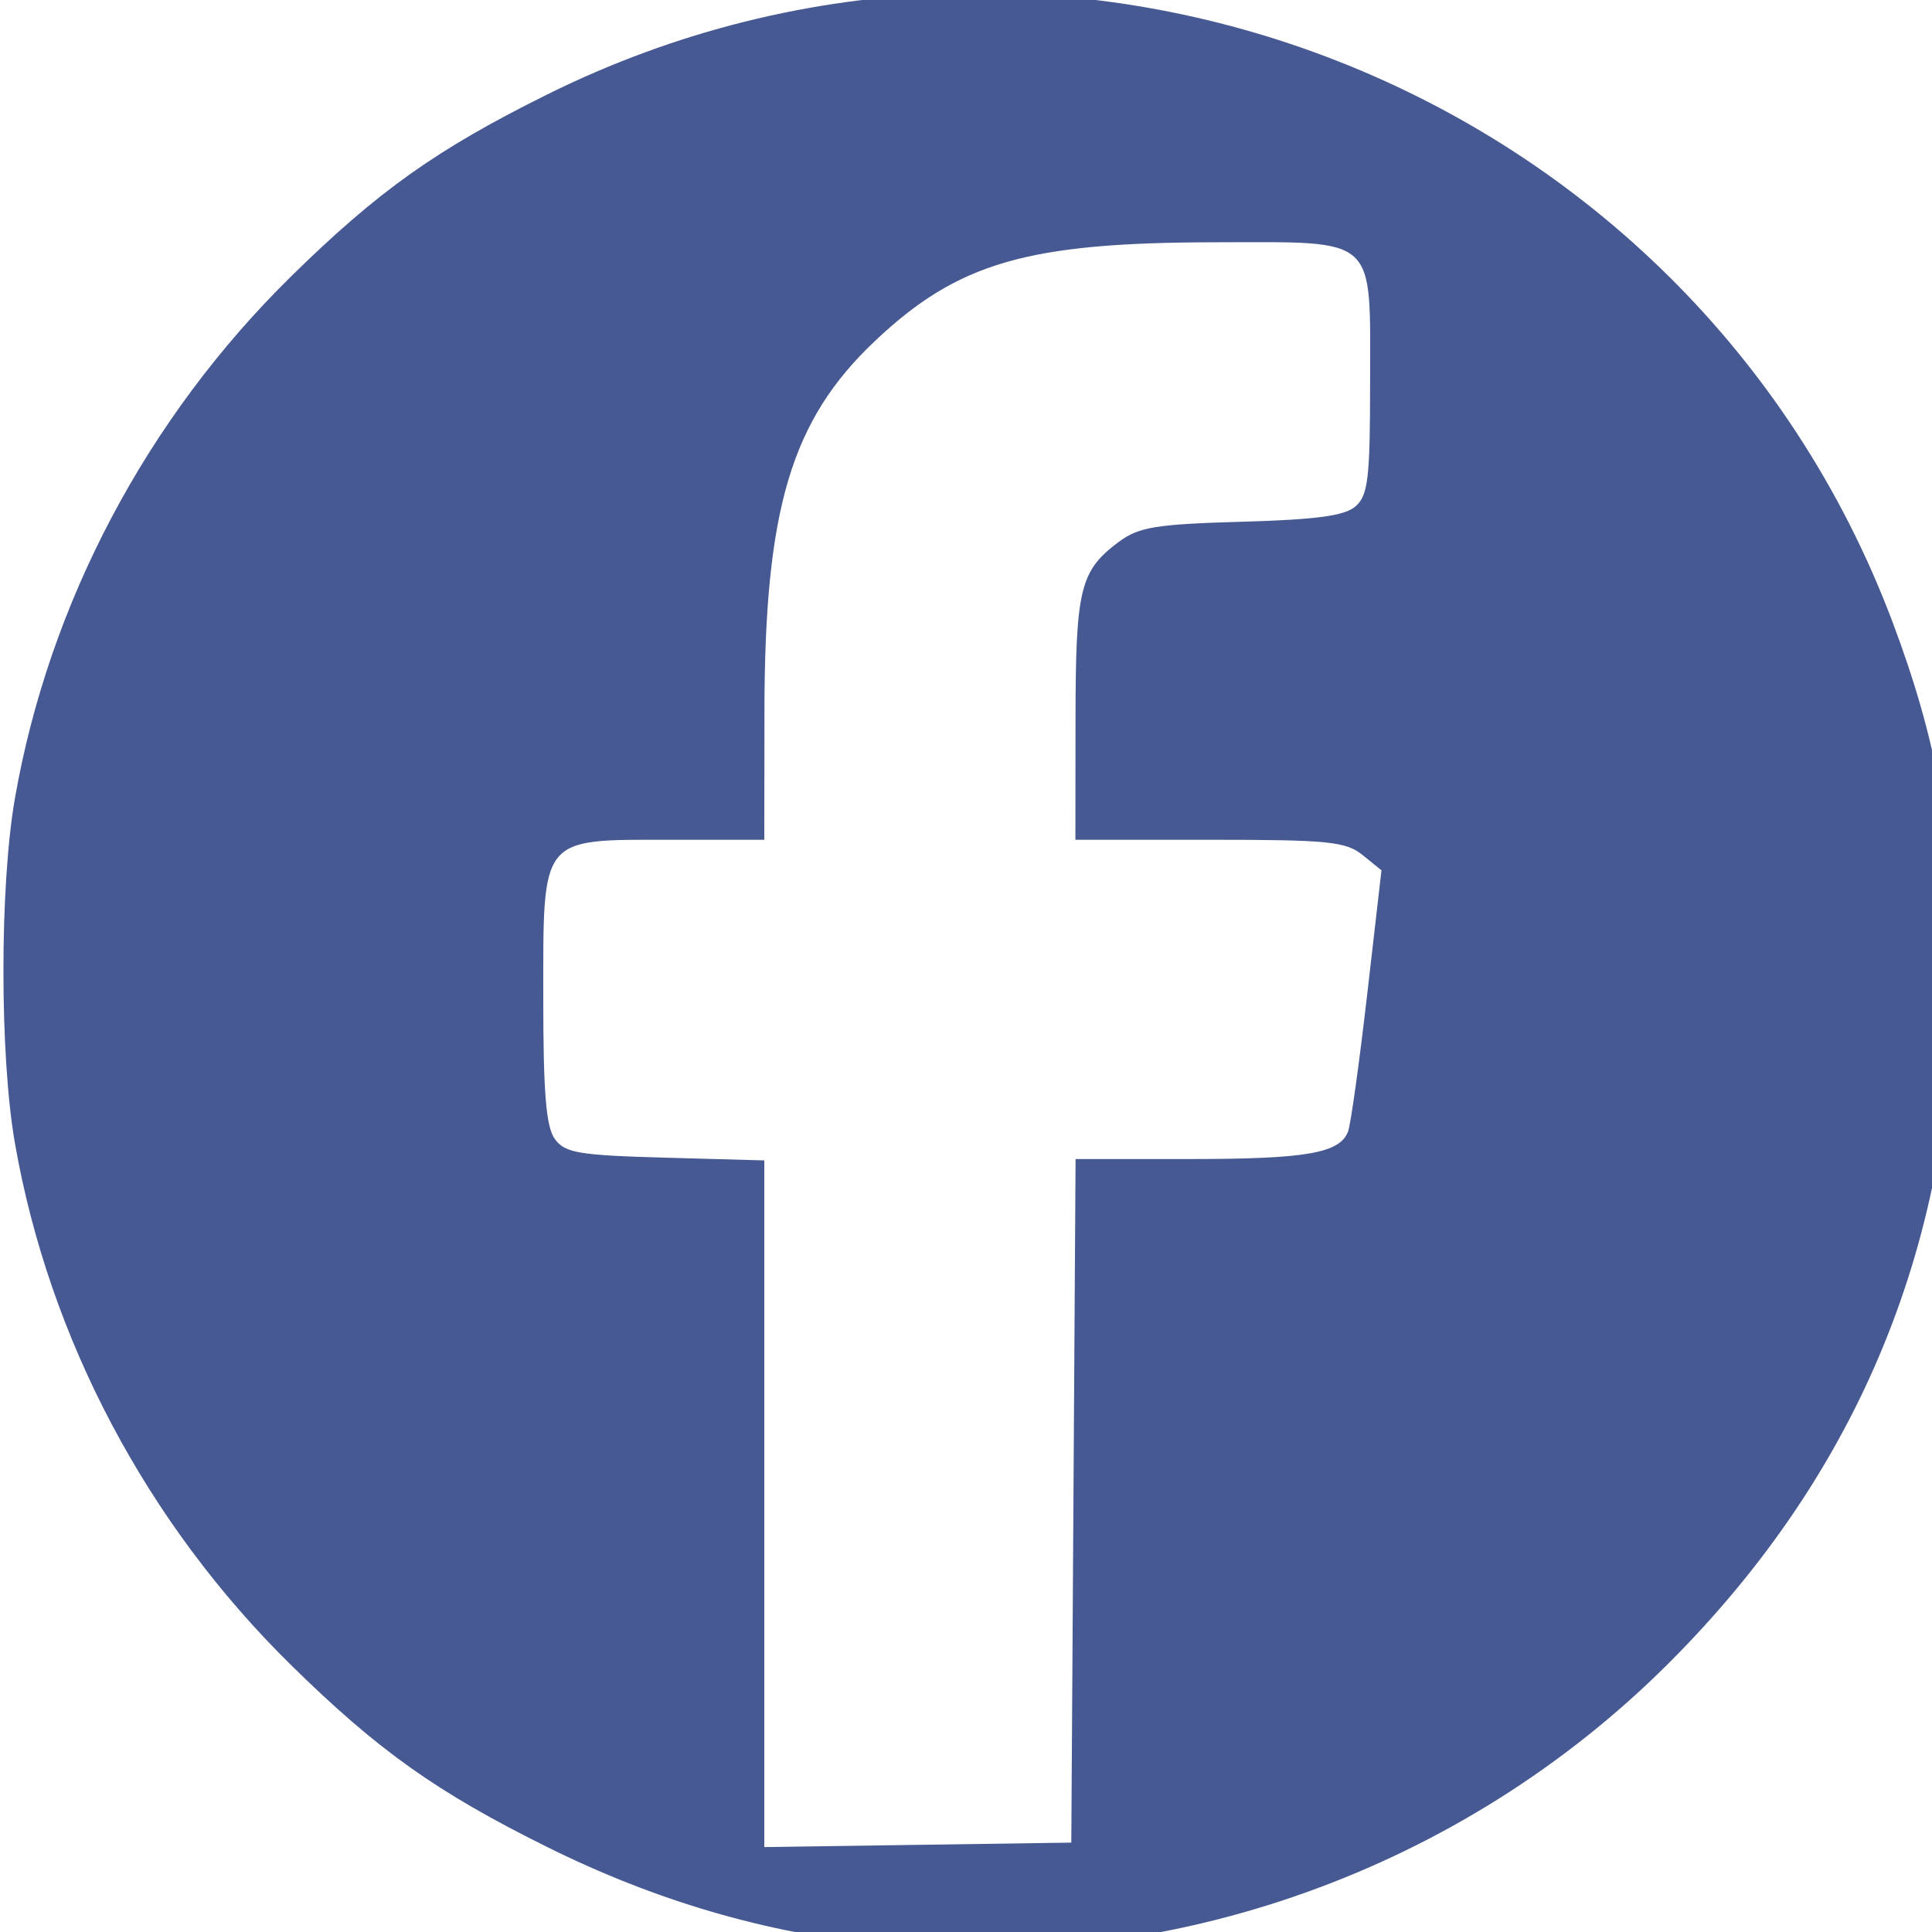 <?xml version="1.0" encoding="UTF-8" standalone="no"?>
<!-- Generator: Adobe Illustrator 19.0.0, SVG Export Plug-In . SVG Version: 6.00 Build 0)  -->

<svg
   xmlns:dc="http://purl.org/dc/elements/1.1/"
   xmlns:cc="http://creativecommons.org/ns#"
   xmlns:rdf="http://www.w3.org/1999/02/22-rdf-syntax-ns#"
   xmlns:svg="http://www.w3.org/2000/svg"
   xmlns="http://www.w3.org/2000/svg"
   xmlns:sodipodi="http://sodipodi.sourceforge.net/DTD/sodipodi-0.dtd"
   xmlns:inkscape="http://www.inkscape.org/namespaces/inkscape"
   version="1.1"
   id="Layer_1"
   x="0px"
   y="0px"
   viewBox="0 0 408.788 408.788"
   style="enable-background:new 0 0 408.788 408.788;"
   xml:space="preserve"
   sodipodi:docname="facebook-circle.svg"
   inkscape:version="0.92.4 (5da689c313, 2019-01-14)"><defs
   id="defs37"><mask
     maskUnits="userSpaceOnUse"
     id="mask1006"><circle
       style="fill:#a95993;fill-opacity:1;stroke:none;stroke-opacity:1;paint-order:stroke markers fill"
       id="circle1008"
       cx="-351.627"
       cy="181.876"
       r="207.858" /></mask><mask
     maskUnits="userSpaceOnUse"
     id="mask1083"><circle
       style="fill:#a95993;fill-opacity:1;stroke:none;stroke-opacity:1;paint-order:stroke markers fill"
       id="circle1081"
       cx="-351.627"
       cy="181.876"
       r="207.858" /></mask></defs><sodipodi:namedview
   pagecolor="#ffffff"
   bordercolor="#666666"
   borderopacity="1"
   objecttolerance="10"
   gridtolerance="10"
   guidetolerance="10"
   inkscape:pageopacity="0"
   inkscape:pageshadow="2"
   inkscape:window-width="1366"
   inkscape:window-height="705"
   id="namedview35"
   showgrid="false"
   inkscape:zoom="0.57731637"
   inkscape:cx="161.37138"
   inkscape:cy="191.60969"
   inkscape:window-x="-8"
   inkscape:window-y="-8"
   inkscape:window-maximized="1"
   inkscape:current-layer="Layer_1" />

<g
   id="g4">
</g>
<g
   id="g6">
</g>
<g
   id="g8">
</g>
<g
   id="g10">
</g>
<g
   id="g12">
</g>
<g
   id="g14">
</g>
<g
   id="g16">
</g>
<g
   id="g18">
</g>
<g
   id="g20">
</g>
<g
   id="g22">
</g>
<g
   id="g24">
</g>
<g
   id="g26">
</g>
<g
   id="g28">
</g>
<g
   id="g30">
</g>
<g
   id="g32">
</g>
<path
   style="fill:#475993;fill-opacity:1;stroke:none;stroke-width:1.732;stroke-opacity:1;paint-order:stroke markers fill"
   d="m 185.968,411.438 c -24.212,-2.498 -47.302,-9.282 -70.152,-20.612 C 92.436,379.234 79.999,370.401 61.591,352.316 31.099,322.359 10.421,283.305 3.174,241.981 c -3.266,-18.621 -3.266,-54.542 0,-73.163 C 10.421,127.495 31.099,88.44 61.591,58.483 79.999,40.398 92.436,31.566 115.816,19.973 224.857,-34.094 357.645,17.978 400.429,131.582 c 9.422,25.019 12.989,44.924 13.072,72.952 0.17,57.745 -19.965,106.901 -60.332,147.29 -43.873,43.896 -105.741,65.955 -167.201,59.615 z m 41.158,-93.882 0.452,-72.317 h 24.118 c 24.715,0 31.775,-1.225 33.539,-5.822 0.554,-1.442 2.371,-14.467 4.038,-28.944 l 3.031,-26.321 -3.993,-3.234 c -3.535,-2.863 -7.249,-3.234 -32.382,-3.234 h -28.389 l 0.025,-25.549 c 0.028,-27.608 0.954,-31.388 9.195,-37.507 4.203,-3.121 7.853,-3.716 25.982,-4.234 15.991,-0.457 21.825,-1.255 24.124,-3.3 2.604,-2.317 3.031,-5.994 3.031,-26.109 0,-31.437 1.853,-29.755 -32.746,-29.722 -39.811,0.038 -54.479,4.296 -72.055,20.92 C 167.406,88.913 161.795,107.713 161.748,150.404 l -0.03,27.281 h -19.92 c -27.638,0 -26.848,-0.984 -26.848,33.446 0,20.148 0.59,27.325 2.455,29.88 2.15,2.944 5.056,3.434 23.384,3.94 l 20.929,0.578 v 72.644 72.644 l 32.478,-0.471 32.478,-0.471 z"
   id="path1158"
   inkscape:connector-curvature="0" /></svg>